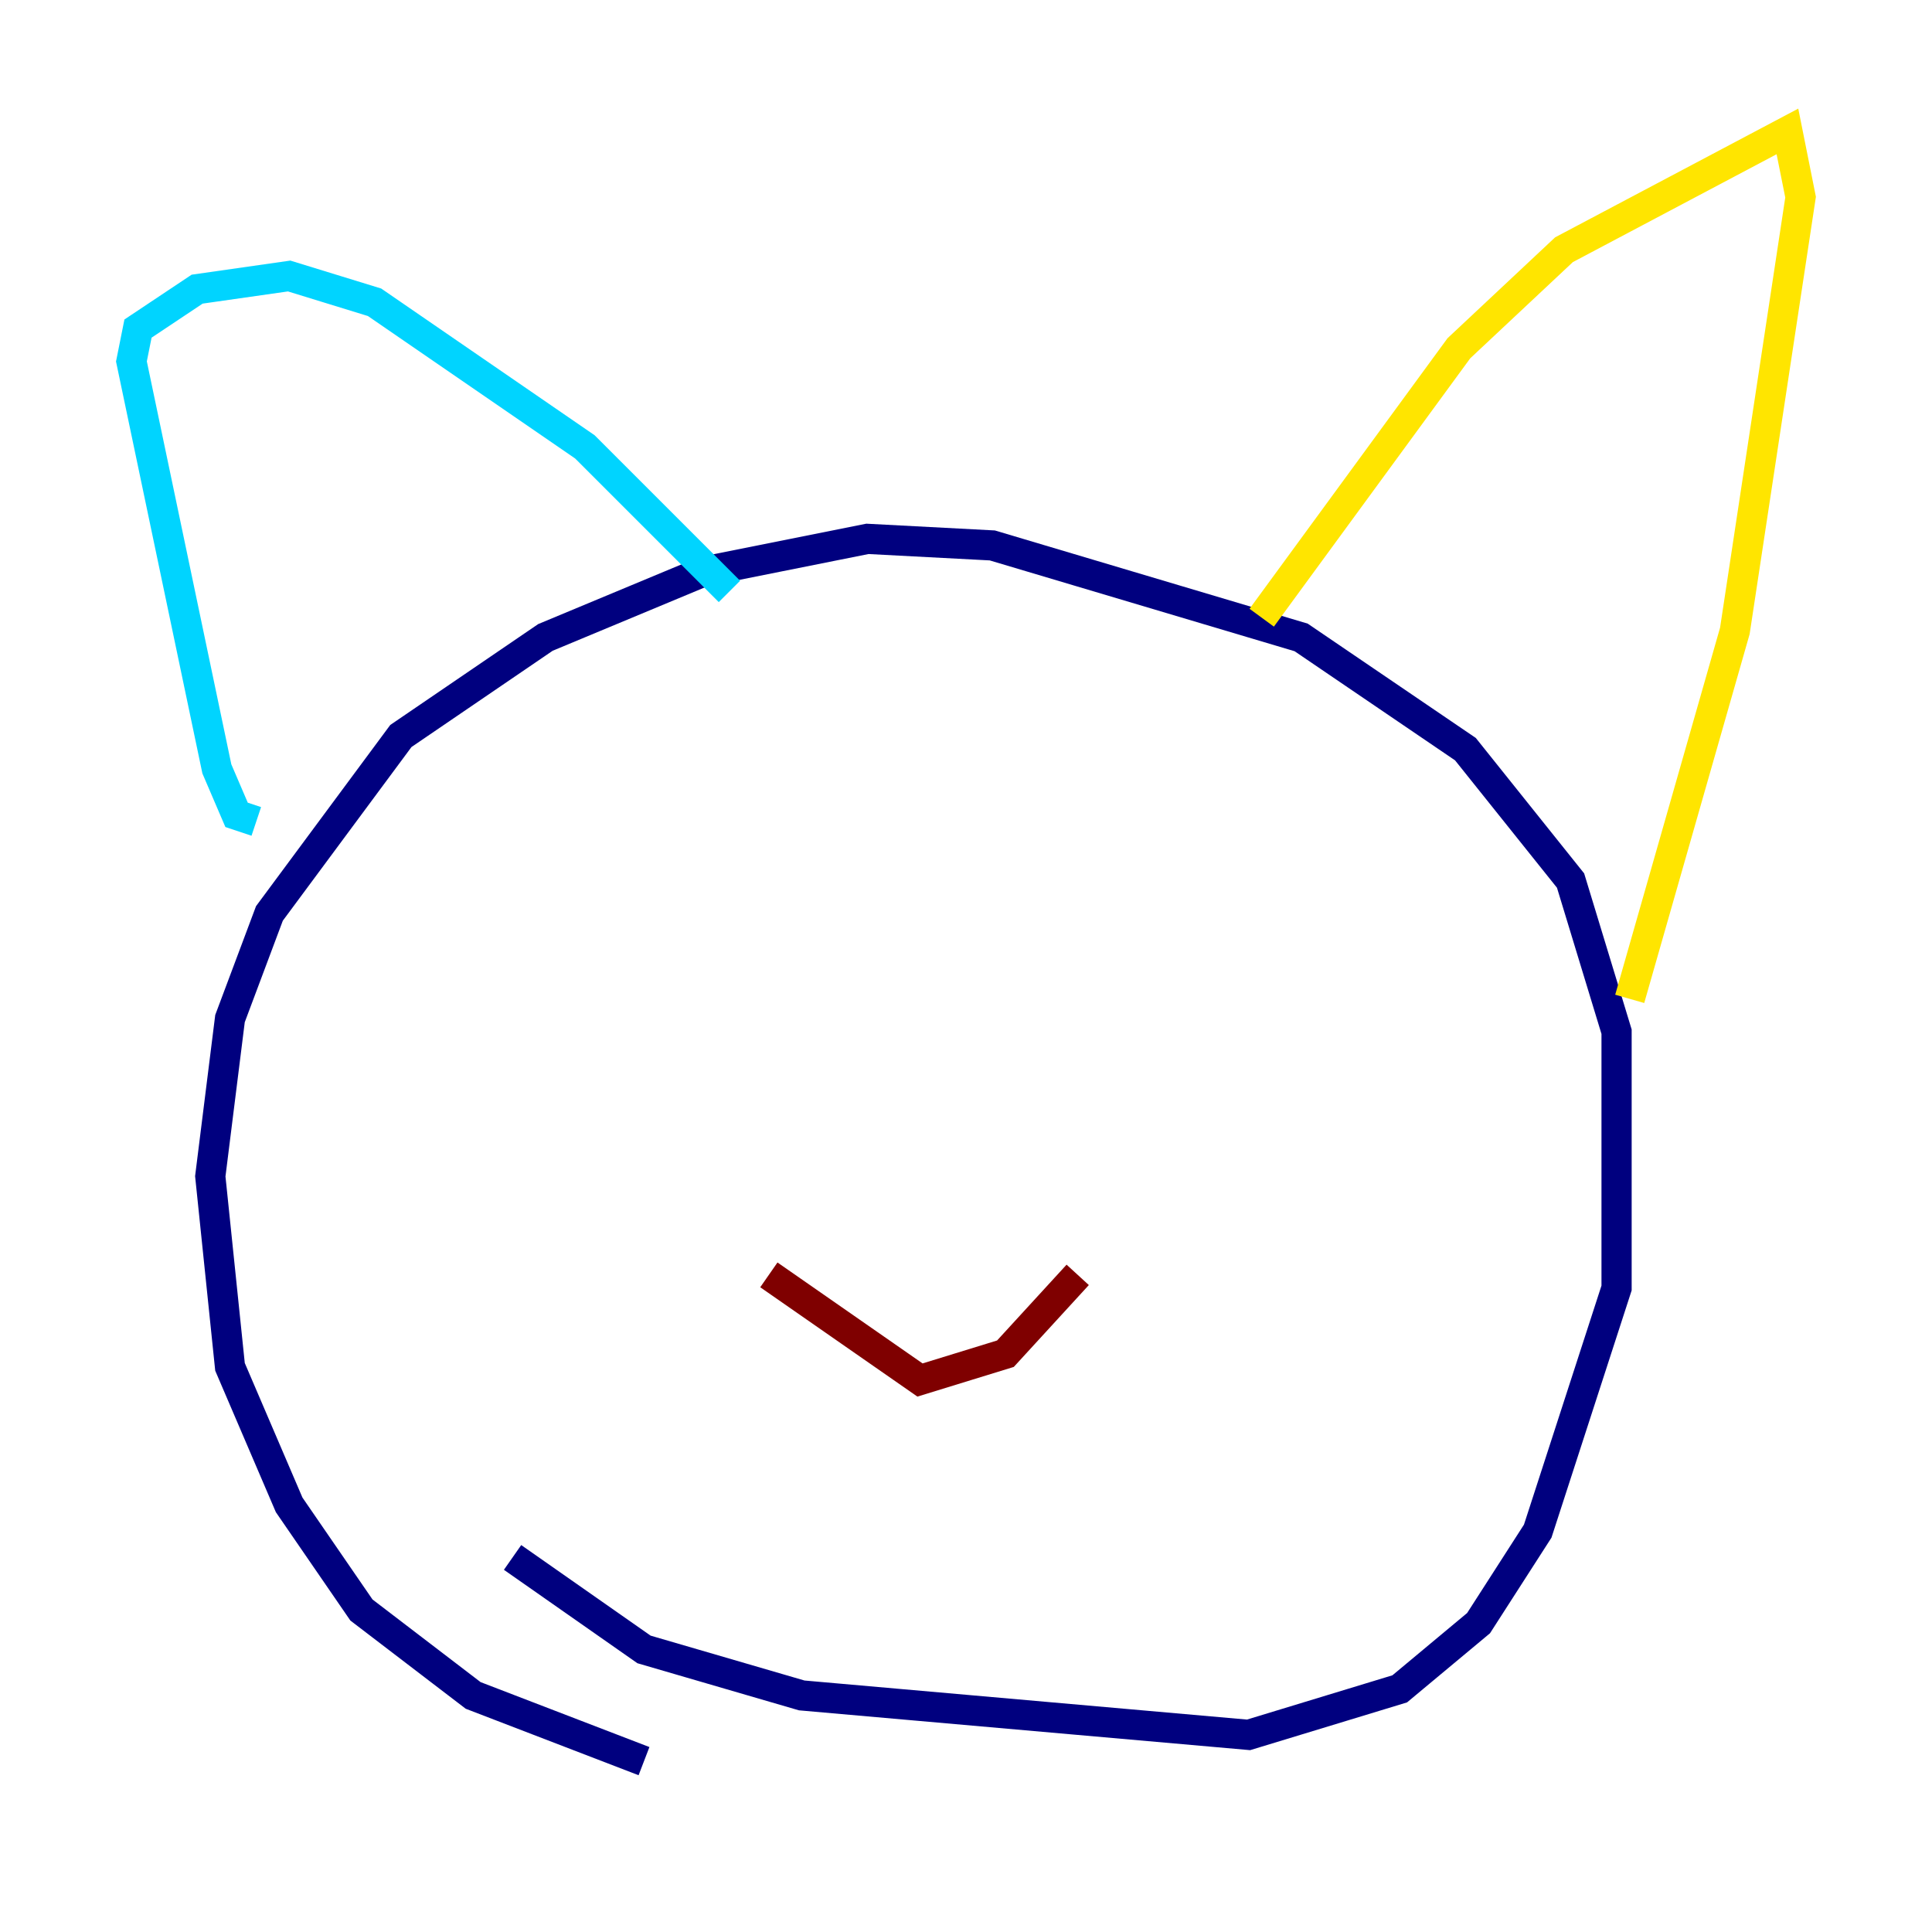 <?xml version="1.0" encoding="utf-8" ?>
<svg baseProfile="tiny" height="128" version="1.2" viewBox="0,0,128,128" width="128" xmlns="http://www.w3.org/2000/svg" xmlns:ev="http://www.w3.org/2001/xml-events" xmlns:xlink="http://www.w3.org/1999/xlink"><defs /><polyline fill="none" points="42.667,116.68 31.347,112.326 23.946,106.667 19.157,99.701 15.238,90.558 13.932,77.932 15.238,67.483 17.85,60.517 26.558,48.762 36.136,42.231 46.585,37.878 57.469,35.701 65.742,36.136 86.204,42.231 97.088,49.633 104.054,58.34 107.102,68.354 107.102,85.333 101.878,101.442 97.959,107.537 92.735,111.891 82.721,114.939 53.116,112.326 42.667,109.279 33.959,103.184" stroke="#00007f" stroke-width="2" /><polyline fill="none" points="16.98,54.422 15.674,53.986 14.367,50.939 8.707,23.946 9.143,21.769 13.061,19.157 19.157,18.286 24.816,20.027 38.748,29.605 48.327,39.184" stroke="#00d4ff" stroke-width="2" /><polyline fill="none" points="83.592,40.925 96.653,23.075 103.619,16.544 118.422,8.707 119.293,13.061 114.939,41.796 107.973,66.177" stroke="#ffe500" stroke-width="2" /><polyline fill="none" points="50.939,84.463 60.952,91.429 66.612,89.687 71.401,84.463" stroke="#7f0000" stroke-width="2" /></svg>